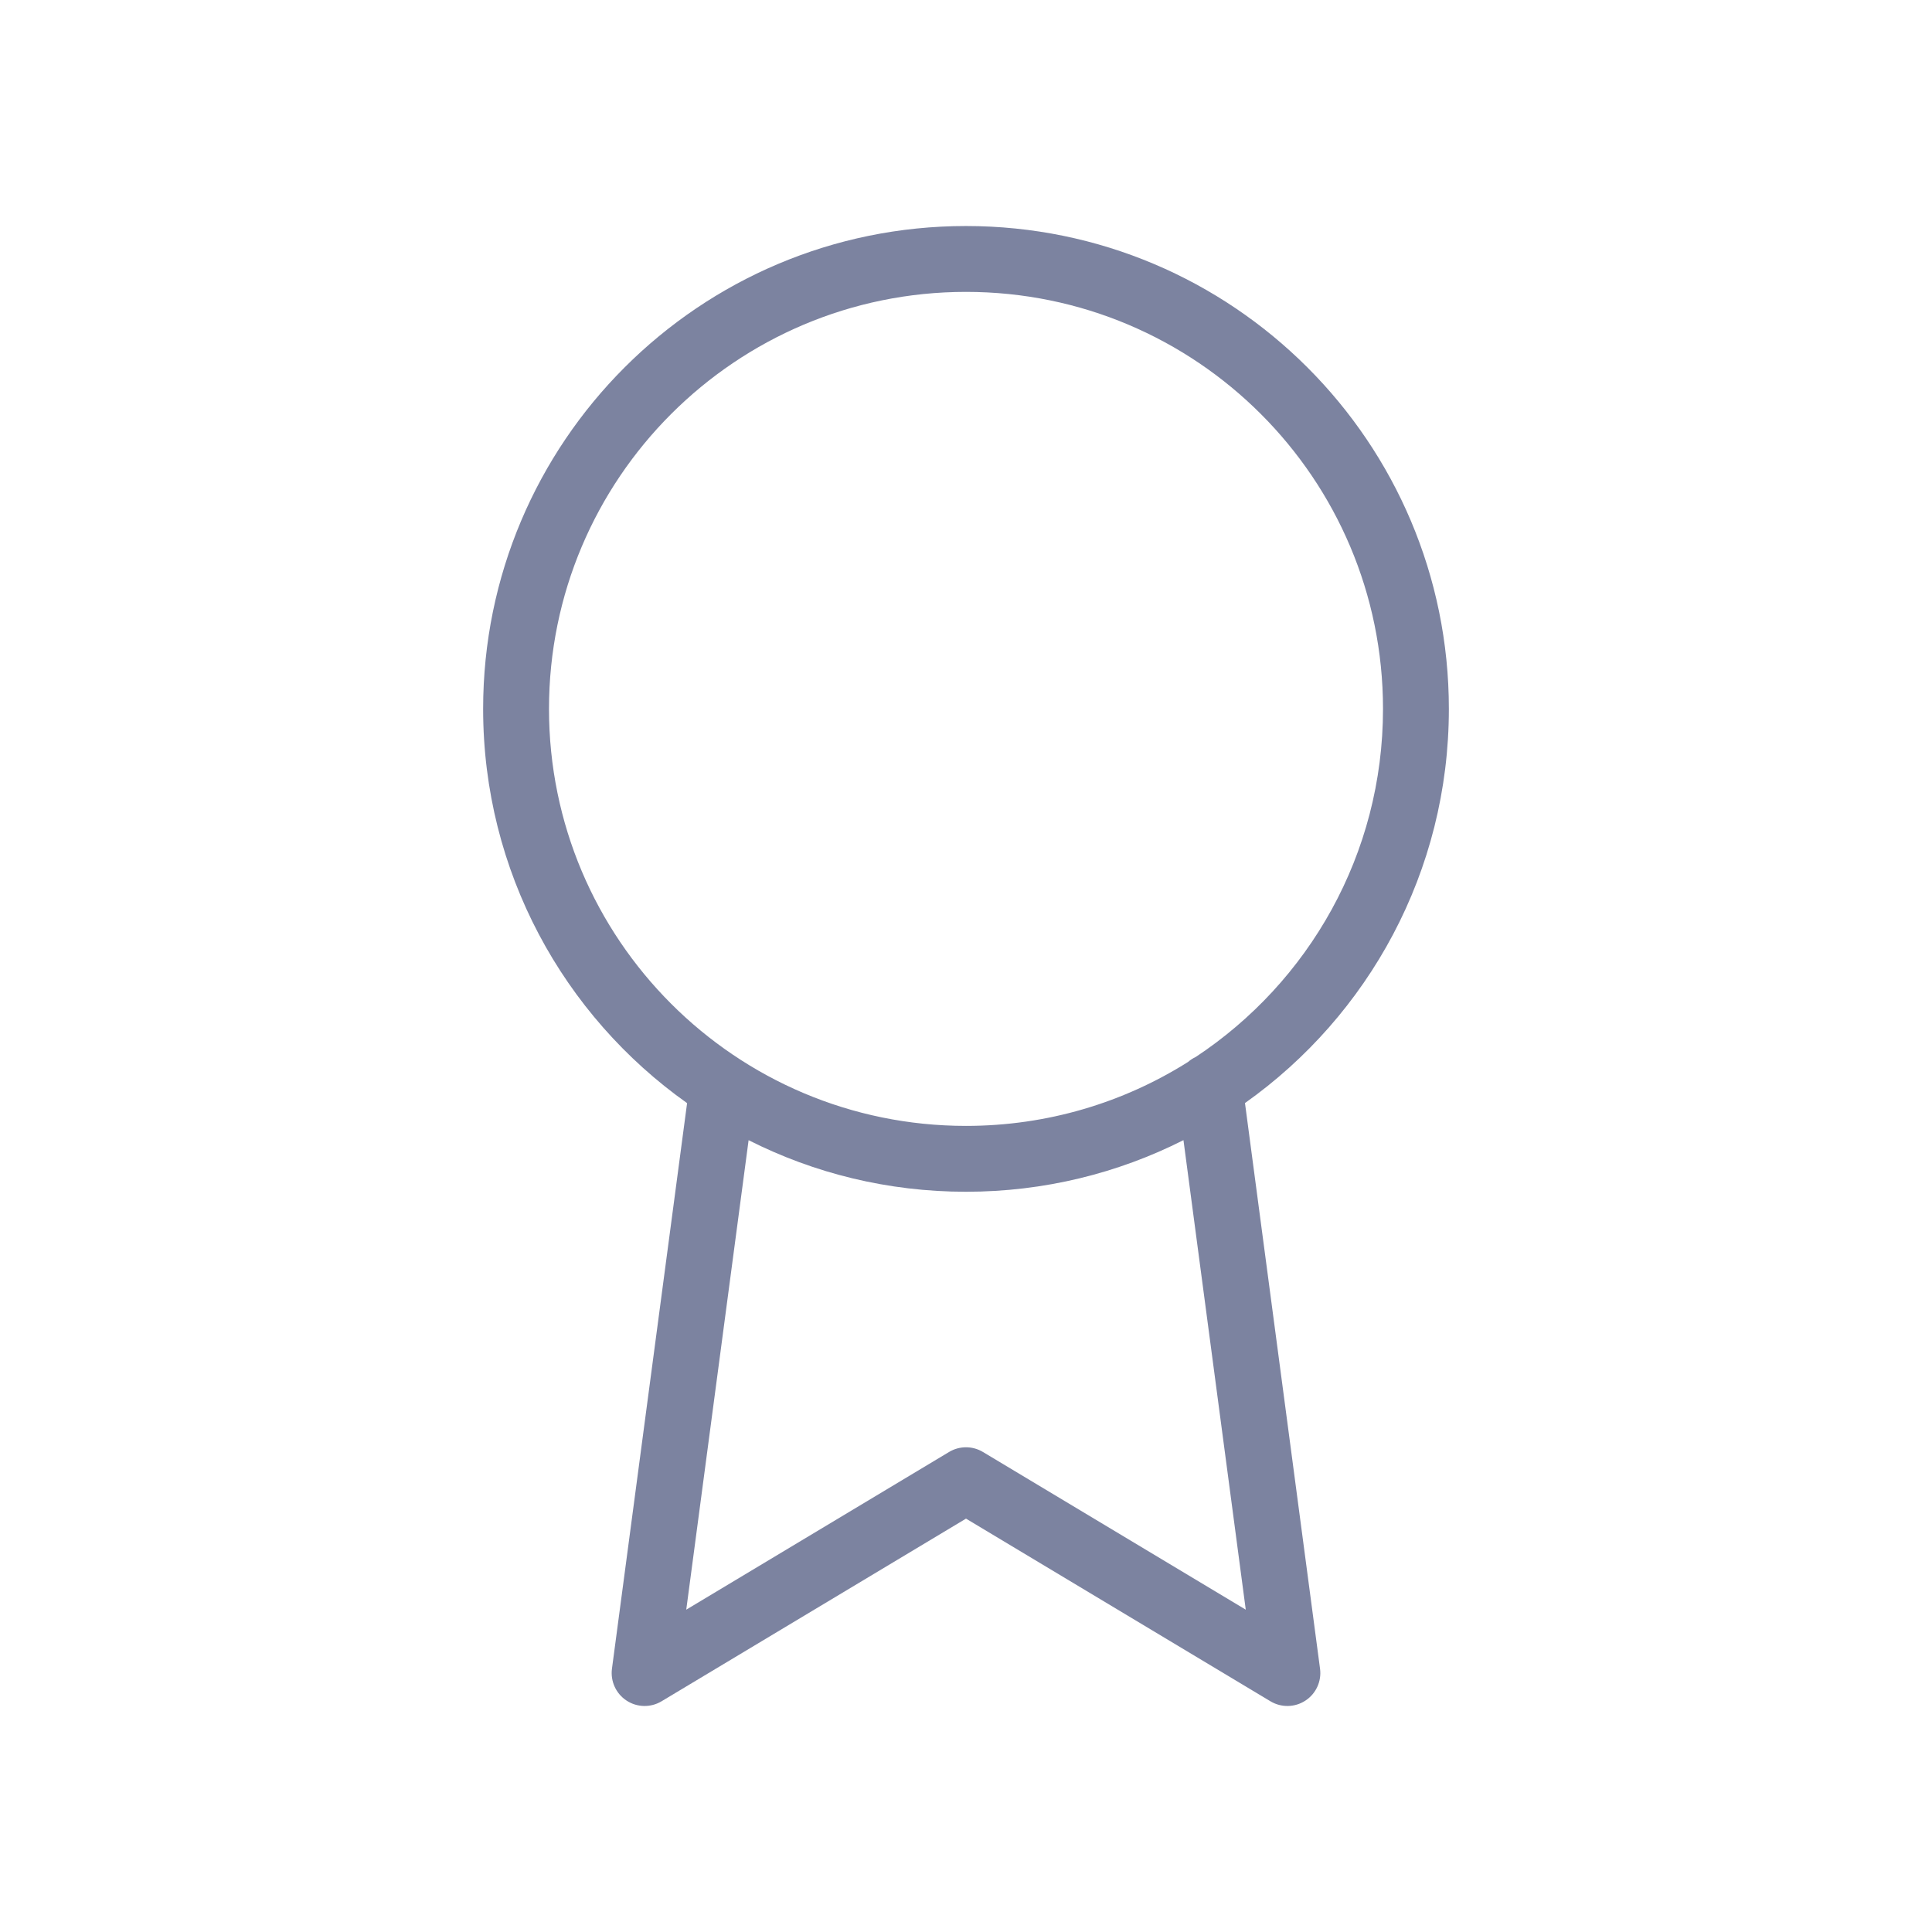 <svg width="88" height="88" viewBox="0 0 88 88" fill="none" xmlns="http://www.w3.org/2000/svg">
<path fill-rule="evenodd" clip-rule="evenodd" d="M25.006 32.289C25.006 21.799 33.51 13.295 44 13.295C54.49 13.295 62.994 21.799 62.994 32.289C62.994 38.912 59.605 44.743 54.466 48.142C54.338 48.202 54.22 48.278 54.116 48.369C51.187 50.215 47.718 51.283 44 51.283C33.51 51.283 25.006 42.779 25.006 32.289ZM53.905 51.932C50.928 53.436 47.563 54.283 44 54.283C40.438 54.283 37.074 53.437 34.098 51.934L31.258 73.318L43.228 66.136C43.703 65.85 44.297 65.85 44.772 66.136L56.743 73.318L53.905 51.932ZM31.296 50.246C25.675 46.261 22.006 39.704 22.006 32.289C22.006 20.142 31.853 10.295 44 10.295C56.147 10.295 65.994 20.142 65.994 32.289C65.994 39.702 62.327 46.259 56.707 50.243L60.126 76.008C60.202 76.579 59.944 77.143 59.462 77.459C58.981 77.775 58.361 77.788 57.867 77.491L44 69.171L30.133 77.491C29.639 77.788 29.019 77.775 28.538 77.459C28.056 77.142 27.799 76.579 27.874 76.007L31.296 50.246Z" fill="#7c83a0"/>
</svg>
